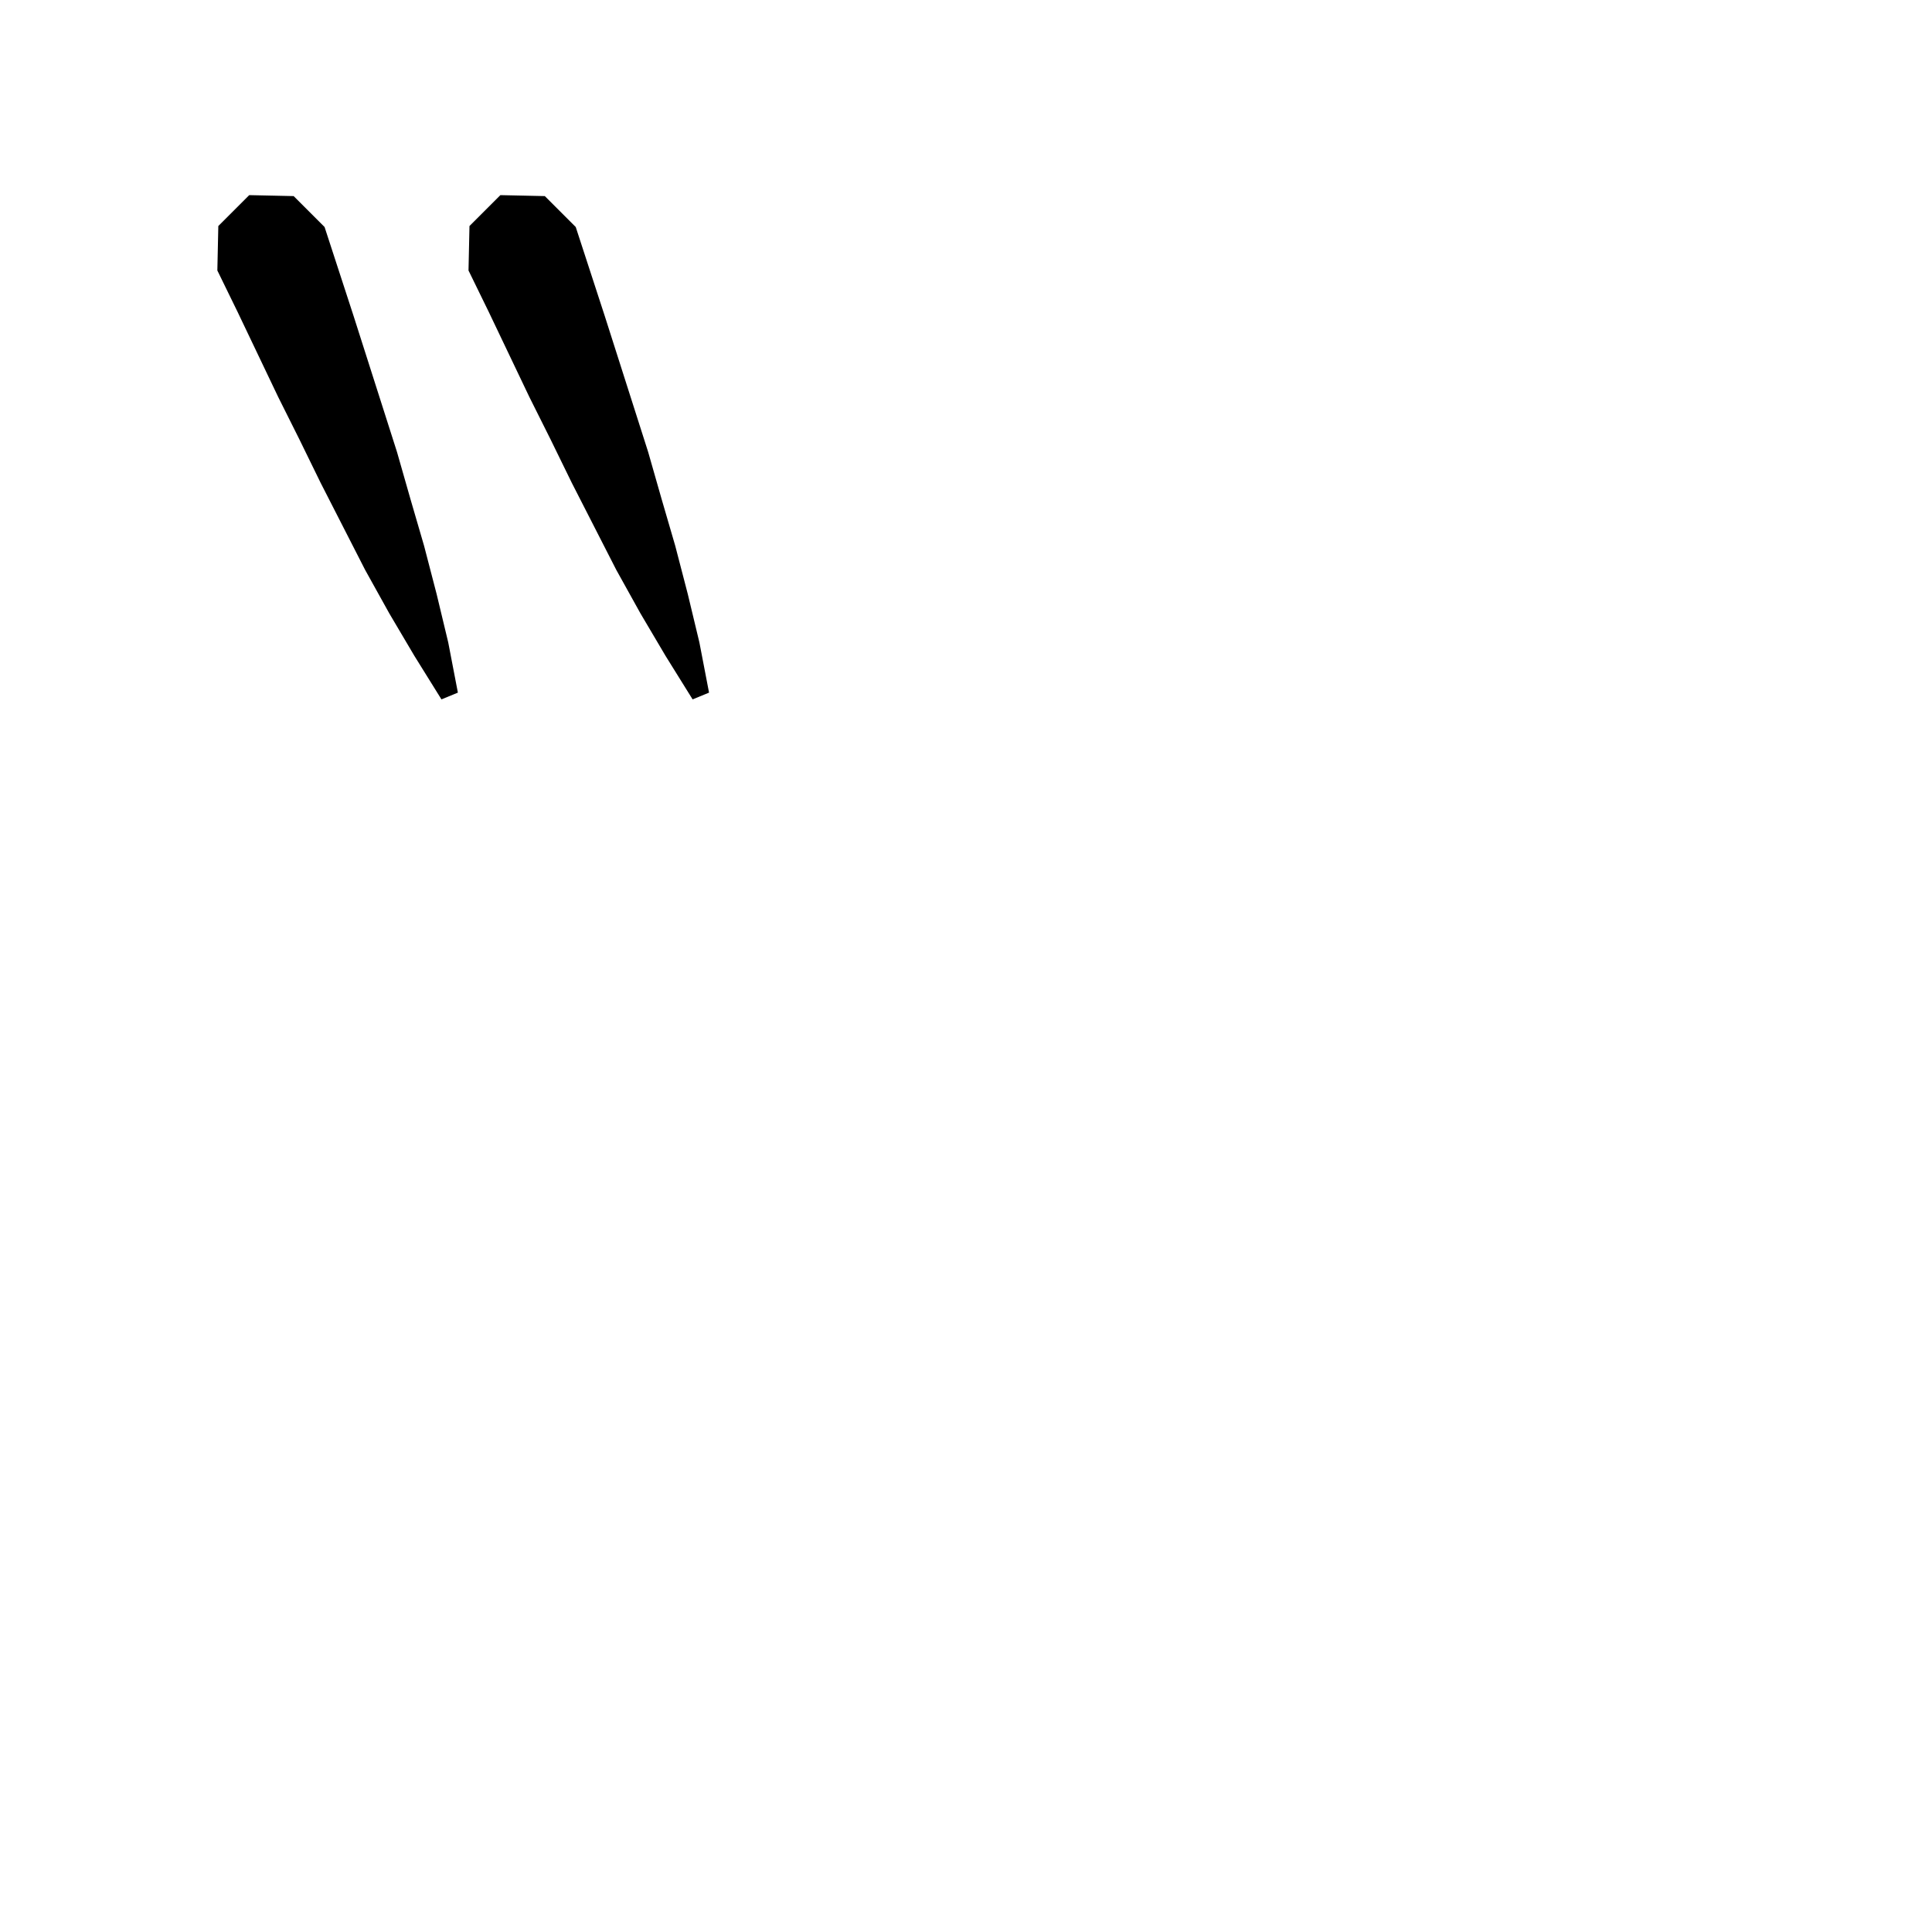 <svg xmlns="http://www.w3.org/2000/svg" xmlns:xlink="http://www.w3.org/1999/xlink" version="1.1" baseProfile="full" viewBox="0 0 200 200" width="200" height="200">
<g fill="black">
<path d="M 51.8 20.2 L 56.4 20.3 L 59.6 23.5 L 62.6 32.7 L 67.1 46.8 L 68.5 51.7 L 69.9 56.5 L 71.2 61.5 L 72.4 66.5 L 73.4 71.7 L 71.7 72.4 L 68.9 67.9 L 66.3 63.5 L 63.8 59.0 L 59.2 50.0 L 57.0 45.5 L 54.8 41.1 L 50.6 32.3 L 48.5 28.0 L 48.6 23.4 Z M 25.8 20.2 L 30.4 20.3 L 33.6 23.5 L 36.6 32.7 L 41.1 46.8 L 42.5 51.7 L 43.9 56.5 L 45.2 61.5 L 46.4 66.5 L 47.4 71.7 L 45.7 72.4 L 42.9 67.9 L 40.3 63.5 L 37.8 59.0 L 33.2 50.0 L 31.0 45.5 L 28.8 41.1 L 24.6 32.3 L 22.5 28.0 L 22.6 23.4 Z " />
</g>
</svg>
